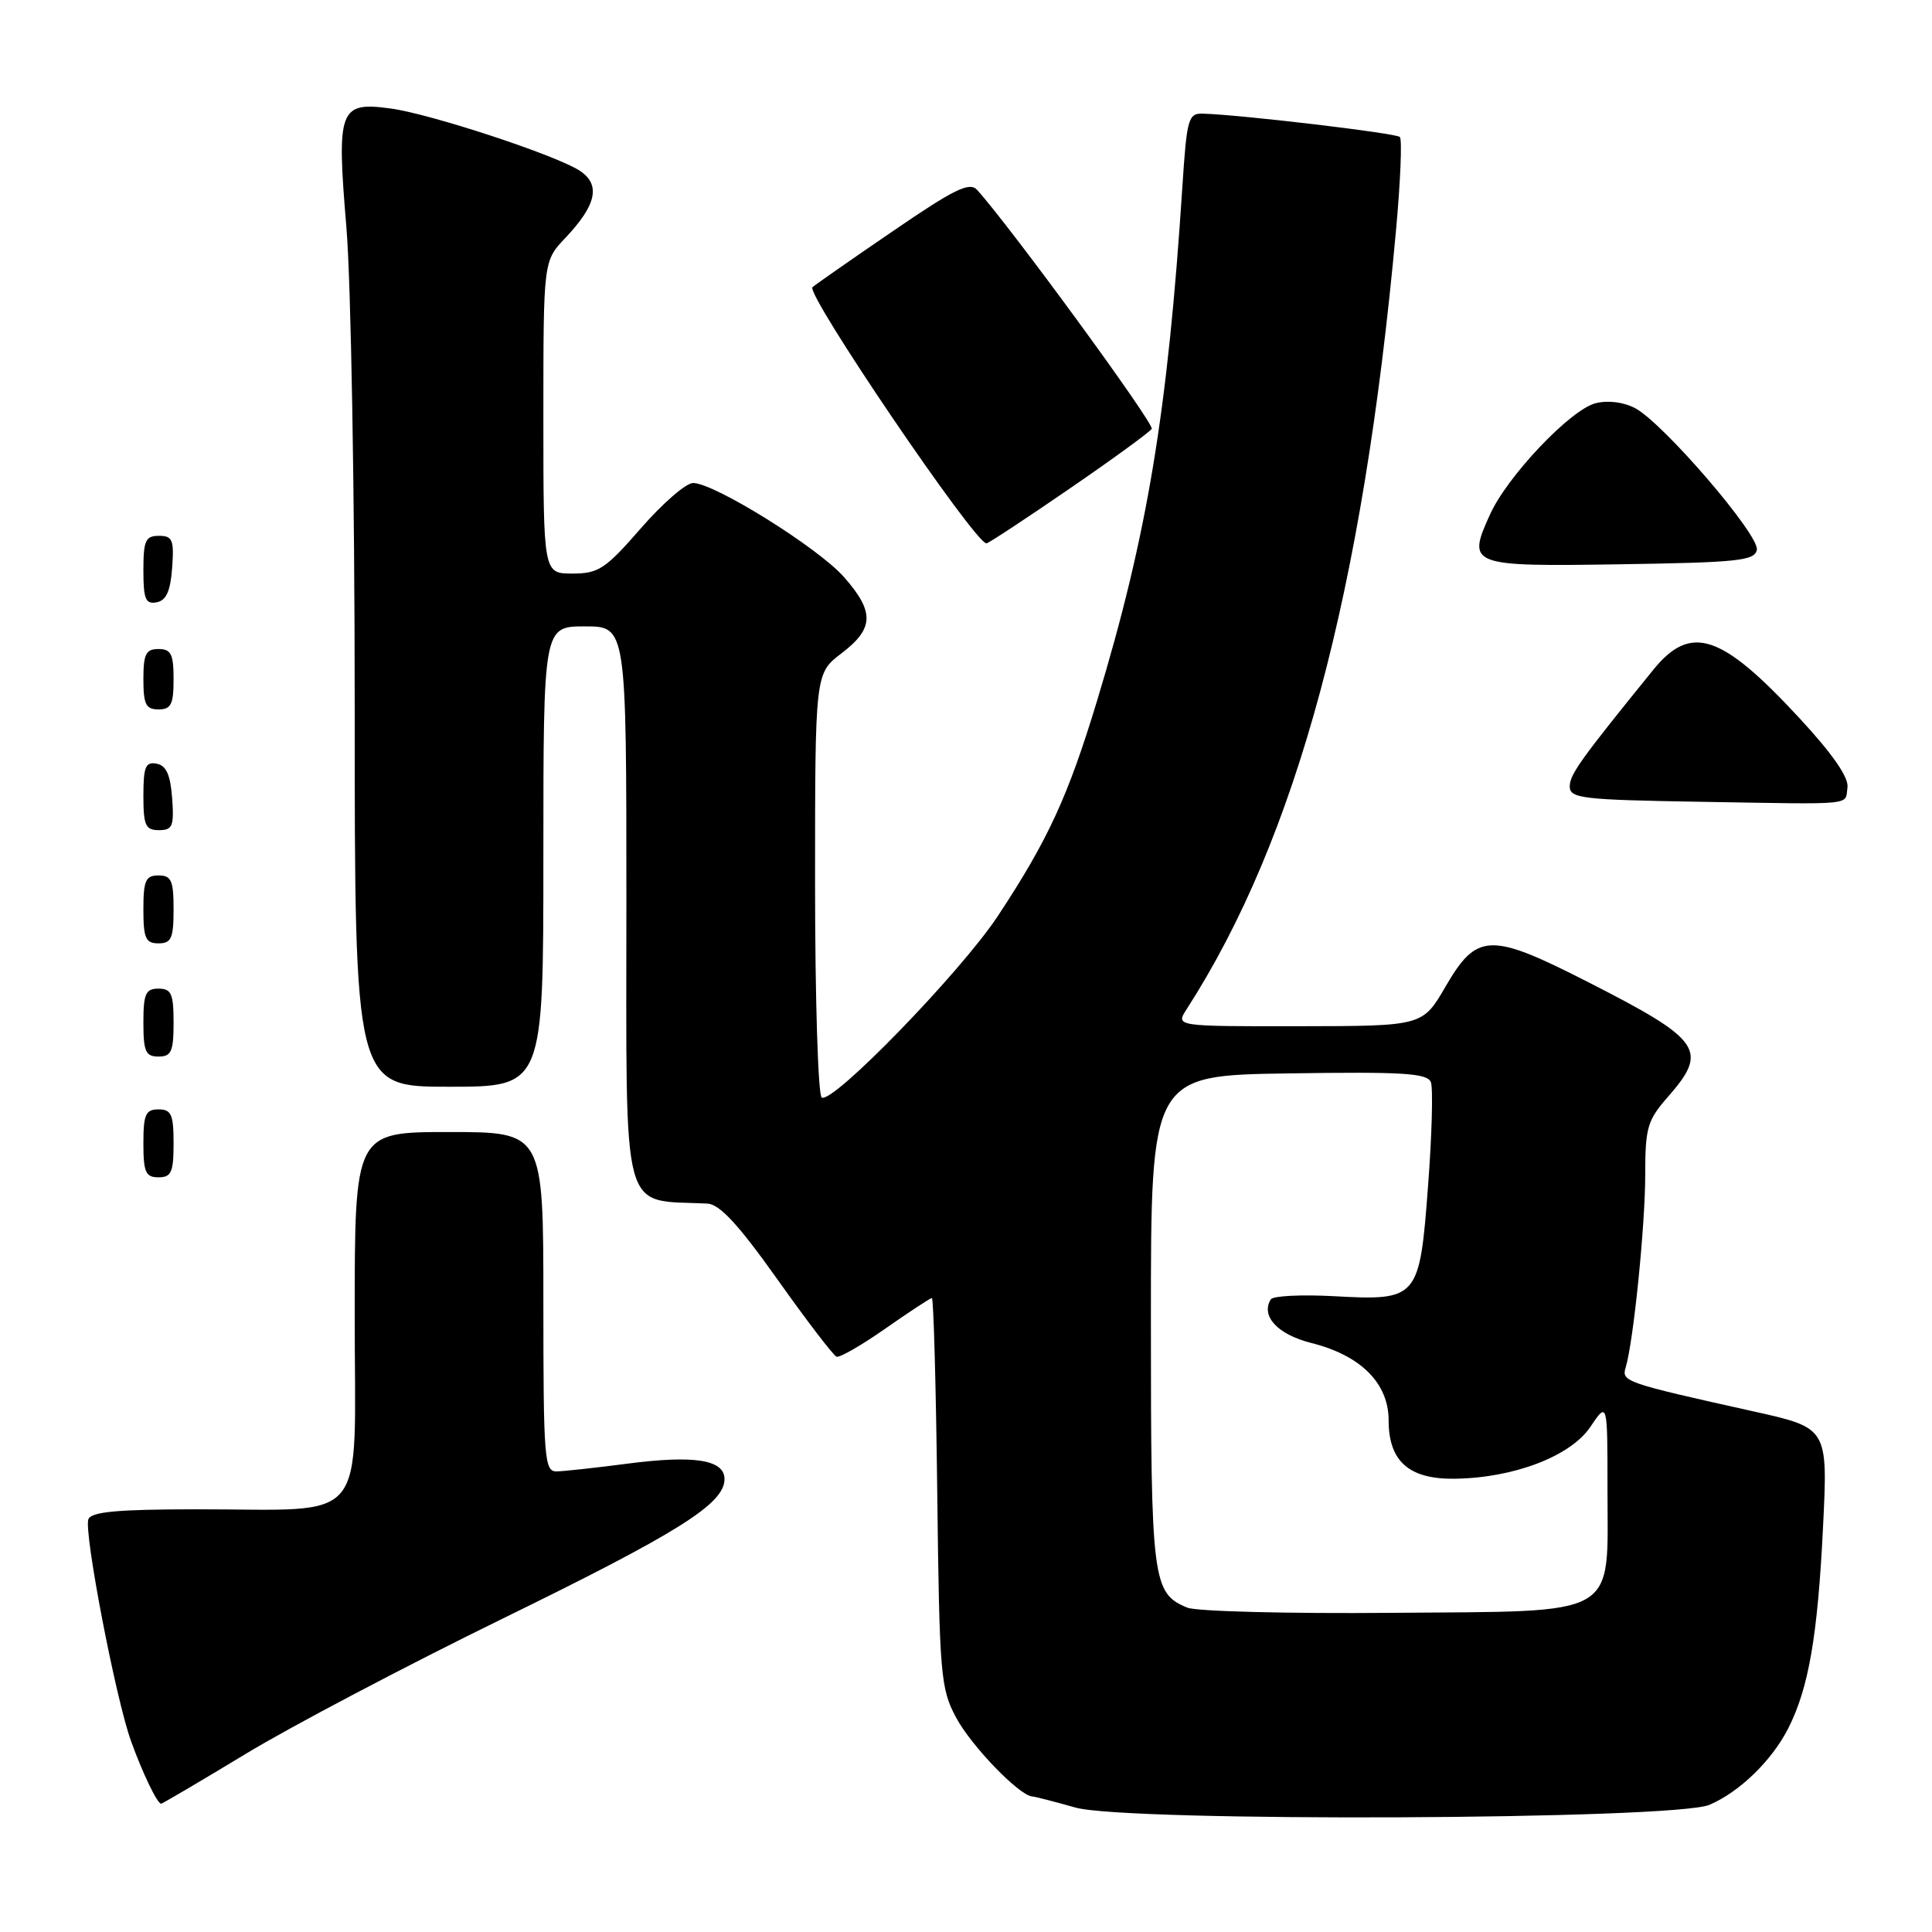 <?xml version="1.0" encoding="UTF-8" standalone="no"?>
<!DOCTYPE svg PUBLIC "-//W3C//DTD SVG 1.1//EN" "http://www.w3.org/Graphics/SVG/1.1/DTD/svg11.dtd" >
<svg xmlns="http://www.w3.org/2000/svg" xmlns:xlink="http://www.w3.org/1999/xlink" version="1.1" viewBox="0 0 256 256">
 <g >
 <path fill="currentColor"
d=" M 226.50 239.15 C 230.50 237.45 234.78 233.29 236.96 229.00 C 239.66 223.67 240.85 216.78 241.56 202.36 C 242.21 189.21 242.21 189.21 232.36 187.02 C 215.31 183.23 214.84 183.07 215.41 181.20 C 216.44 177.80 218.00 162.38 218.00 155.66 C 218.00 149.42 218.29 148.44 221.00 145.35 C 226.44 139.15 225.50 137.81 210.29 130.06 C 197.45 123.52 195.69 123.58 191.54 130.73 C 188.50 135.96 188.50 135.96 172.13 135.98 C 155.77 136.00 155.77 136.00 157.22 133.75 C 171.83 111.07 180.61 78.42 184.97 30.61 C 185.57 24.07 185.80 18.47 185.49 18.15 C 184.97 17.64 164.40 15.20 159.40 15.06 C 157.45 15.00 157.26 15.69 156.67 24.75 C 154.74 54.52 152.03 70.88 145.38 92.81 C 141.52 105.55 138.86 111.32 132.21 121.39 C 127.30 128.82 110.32 146.32 108.88 145.43 C 108.40 145.13 108.00 132.36 108.00 117.06 C 108.00 89.24 108.00 89.24 111.50 86.57 C 115.83 83.27 115.90 81.09 111.83 76.46 C 108.43 72.59 94.65 64.00 91.84 64.00 C 90.90 64.00 87.79 66.70 84.92 70.00 C 80.23 75.39 79.31 76.00 75.85 76.00 C 72.00 76.00 72.00 76.00 72.00 55.30 C 72.00 34.60 72.00 34.60 74.89 31.55 C 79.06 27.15 79.63 24.46 76.80 22.61 C 73.63 20.55 57.11 15.11 51.79 14.38 C 44.94 13.45 44.58 14.41 45.90 30.12 C 46.51 37.45 47.00 65.59 47.00 93.64 C 47.00 144.00 47.00 144.00 59.50 144.00 C 72.00 144.00 72.00 144.00 72.00 113.50 C 72.00 83.00 72.00 83.00 77.50 83.00 C 83.00 83.00 83.00 83.00 83.00 119.43 C 83.00 162.13 82.13 158.91 93.73 159.48 C 95.36 159.56 97.86 162.27 103.03 169.55 C 106.91 175.02 110.43 179.62 110.85 179.77 C 111.27 179.92 114.20 178.23 117.35 176.02 C 120.51 173.81 123.27 172.00 123.48 172.00 C 123.70 172.00 124.02 183.59 124.19 197.75 C 124.48 222.01 124.63 223.74 126.69 227.59 C 128.69 231.34 135.07 237.94 136.78 238.04 C 137.18 238.07 139.75 238.73 142.50 239.51 C 149.29 241.45 221.85 241.14 226.50 239.15 Z  M 32.57 232.39 C 38.58 228.75 53.86 220.71 66.51 214.52 C 89.94 203.07 96.00 199.26 96.00 195.99 C 96.00 193.41 91.96 192.78 83.00 193.96 C 78.88 194.50 74.71 194.95 73.75 194.97 C 72.13 195.00 72.00 193.27 72.00 172.50 C 72.00 150.00 72.00 150.00 59.50 150.00 C 47.00 150.00 47.00 150.00 47.00 174.37 C 47.00 202.64 49.21 199.97 25.86 199.99 C 15.54 200.00 12.09 200.32 11.71 201.31 C 11.08 202.96 15.33 225.08 17.36 230.70 C 18.90 234.97 20.84 239.00 21.35 239.00 C 21.51 239.00 26.56 236.03 32.57 232.39 Z  M 23.00 151.50 C 23.00 147.67 22.70 147.00 21.00 147.00 C 19.30 147.00 19.00 147.67 19.00 151.50 C 19.00 155.33 19.30 156.00 21.00 156.00 C 22.70 156.00 23.00 155.33 23.00 151.50 Z  M 23.00 135.50 C 23.00 131.67 22.70 131.00 21.00 131.00 C 19.30 131.00 19.00 131.67 19.00 135.50 C 19.00 139.33 19.30 140.00 21.00 140.00 C 22.70 140.00 23.00 139.33 23.00 135.50 Z  M 23.00 120.50 C 23.00 116.67 22.70 116.00 21.00 116.00 C 19.30 116.00 19.00 116.67 19.00 120.50 C 19.00 124.33 19.30 125.00 21.00 125.00 C 22.70 125.00 23.00 124.33 23.00 120.50 Z  M 22.81 105.76 C 22.58 102.66 22.03 101.43 20.75 101.19 C 19.29 100.91 19.00 101.61 19.00 105.43 C 19.00 109.38 19.28 110.00 21.06 110.00 C 22.86 110.00 23.08 109.47 22.81 105.76 Z  M 244.80 104.34 C 244.99 103.02 242.84 99.91 238.41 95.13 C 228.07 83.96 224.04 82.63 219.07 88.75 C 209.42 100.65 208.00 102.62 208.00 104.21 C 208.00 105.79 209.62 105.98 225.25 106.24 C 246.19 106.59 244.44 106.76 244.80 104.34 Z  M 23.00 90.00 C 23.00 86.67 22.67 86.00 21.00 86.00 C 19.33 86.00 19.00 86.67 19.00 90.00 C 19.00 93.33 19.33 94.00 21.00 94.00 C 22.67 94.00 23.00 93.33 23.00 90.00 Z  M 22.81 75.24 C 23.08 71.53 22.86 71.00 21.06 71.00 C 19.28 71.00 19.00 71.62 19.00 75.57 C 19.00 79.39 19.29 80.09 20.75 79.81 C 22.03 79.57 22.58 78.34 22.81 75.24 Z  M 232.79 72.85 C 233.16 70.92 220.44 56.11 216.69 54.10 C 215.15 53.28 213.08 53.01 211.43 53.43 C 208.11 54.26 199.71 63.11 197.42 68.20 C 194.36 74.94 194.72 75.08 214.71 74.77 C 230.31 74.53 232.51 74.30 232.79 72.85 Z  M 141.65 64.80 C 147.41 60.85 152.34 57.26 152.61 56.82 C 153.00 56.19 133.89 30.04 129.47 25.16 C 128.47 24.07 126.47 25.04 118.38 30.58 C 112.94 34.29 108.12 37.66 107.66 38.05 C 106.69 38.89 129.17 72.00 130.71 72.00 C 130.96 72.00 135.89 68.76 141.65 64.80 Z  M 157.32 213.02 C 152.70 211.11 152.50 209.52 152.50 175.00 C 152.50 142.50 152.50 142.50 170.77 142.23 C 185.96 142.00 189.14 142.20 189.60 143.40 C 189.90 144.19 189.74 150.35 189.23 157.07 C 188.10 172.15 187.92 172.36 176.71 171.75 C 172.42 171.52 168.68 171.71 168.39 172.17 C 167.02 174.39 169.30 176.84 173.78 177.96 C 180.30 179.59 184.00 183.29 184.00 188.19 C 184.00 193.63 186.70 196.02 192.75 195.94 C 200.58 195.84 208.11 192.96 210.73 189.07 C 213.00 185.70 213.00 185.70 213.00 197.24 C 213.00 214.58 214.96 213.45 184.34 213.71 C 170.68 213.83 158.52 213.52 157.32 213.02 Z "/>
</g>
</svg>